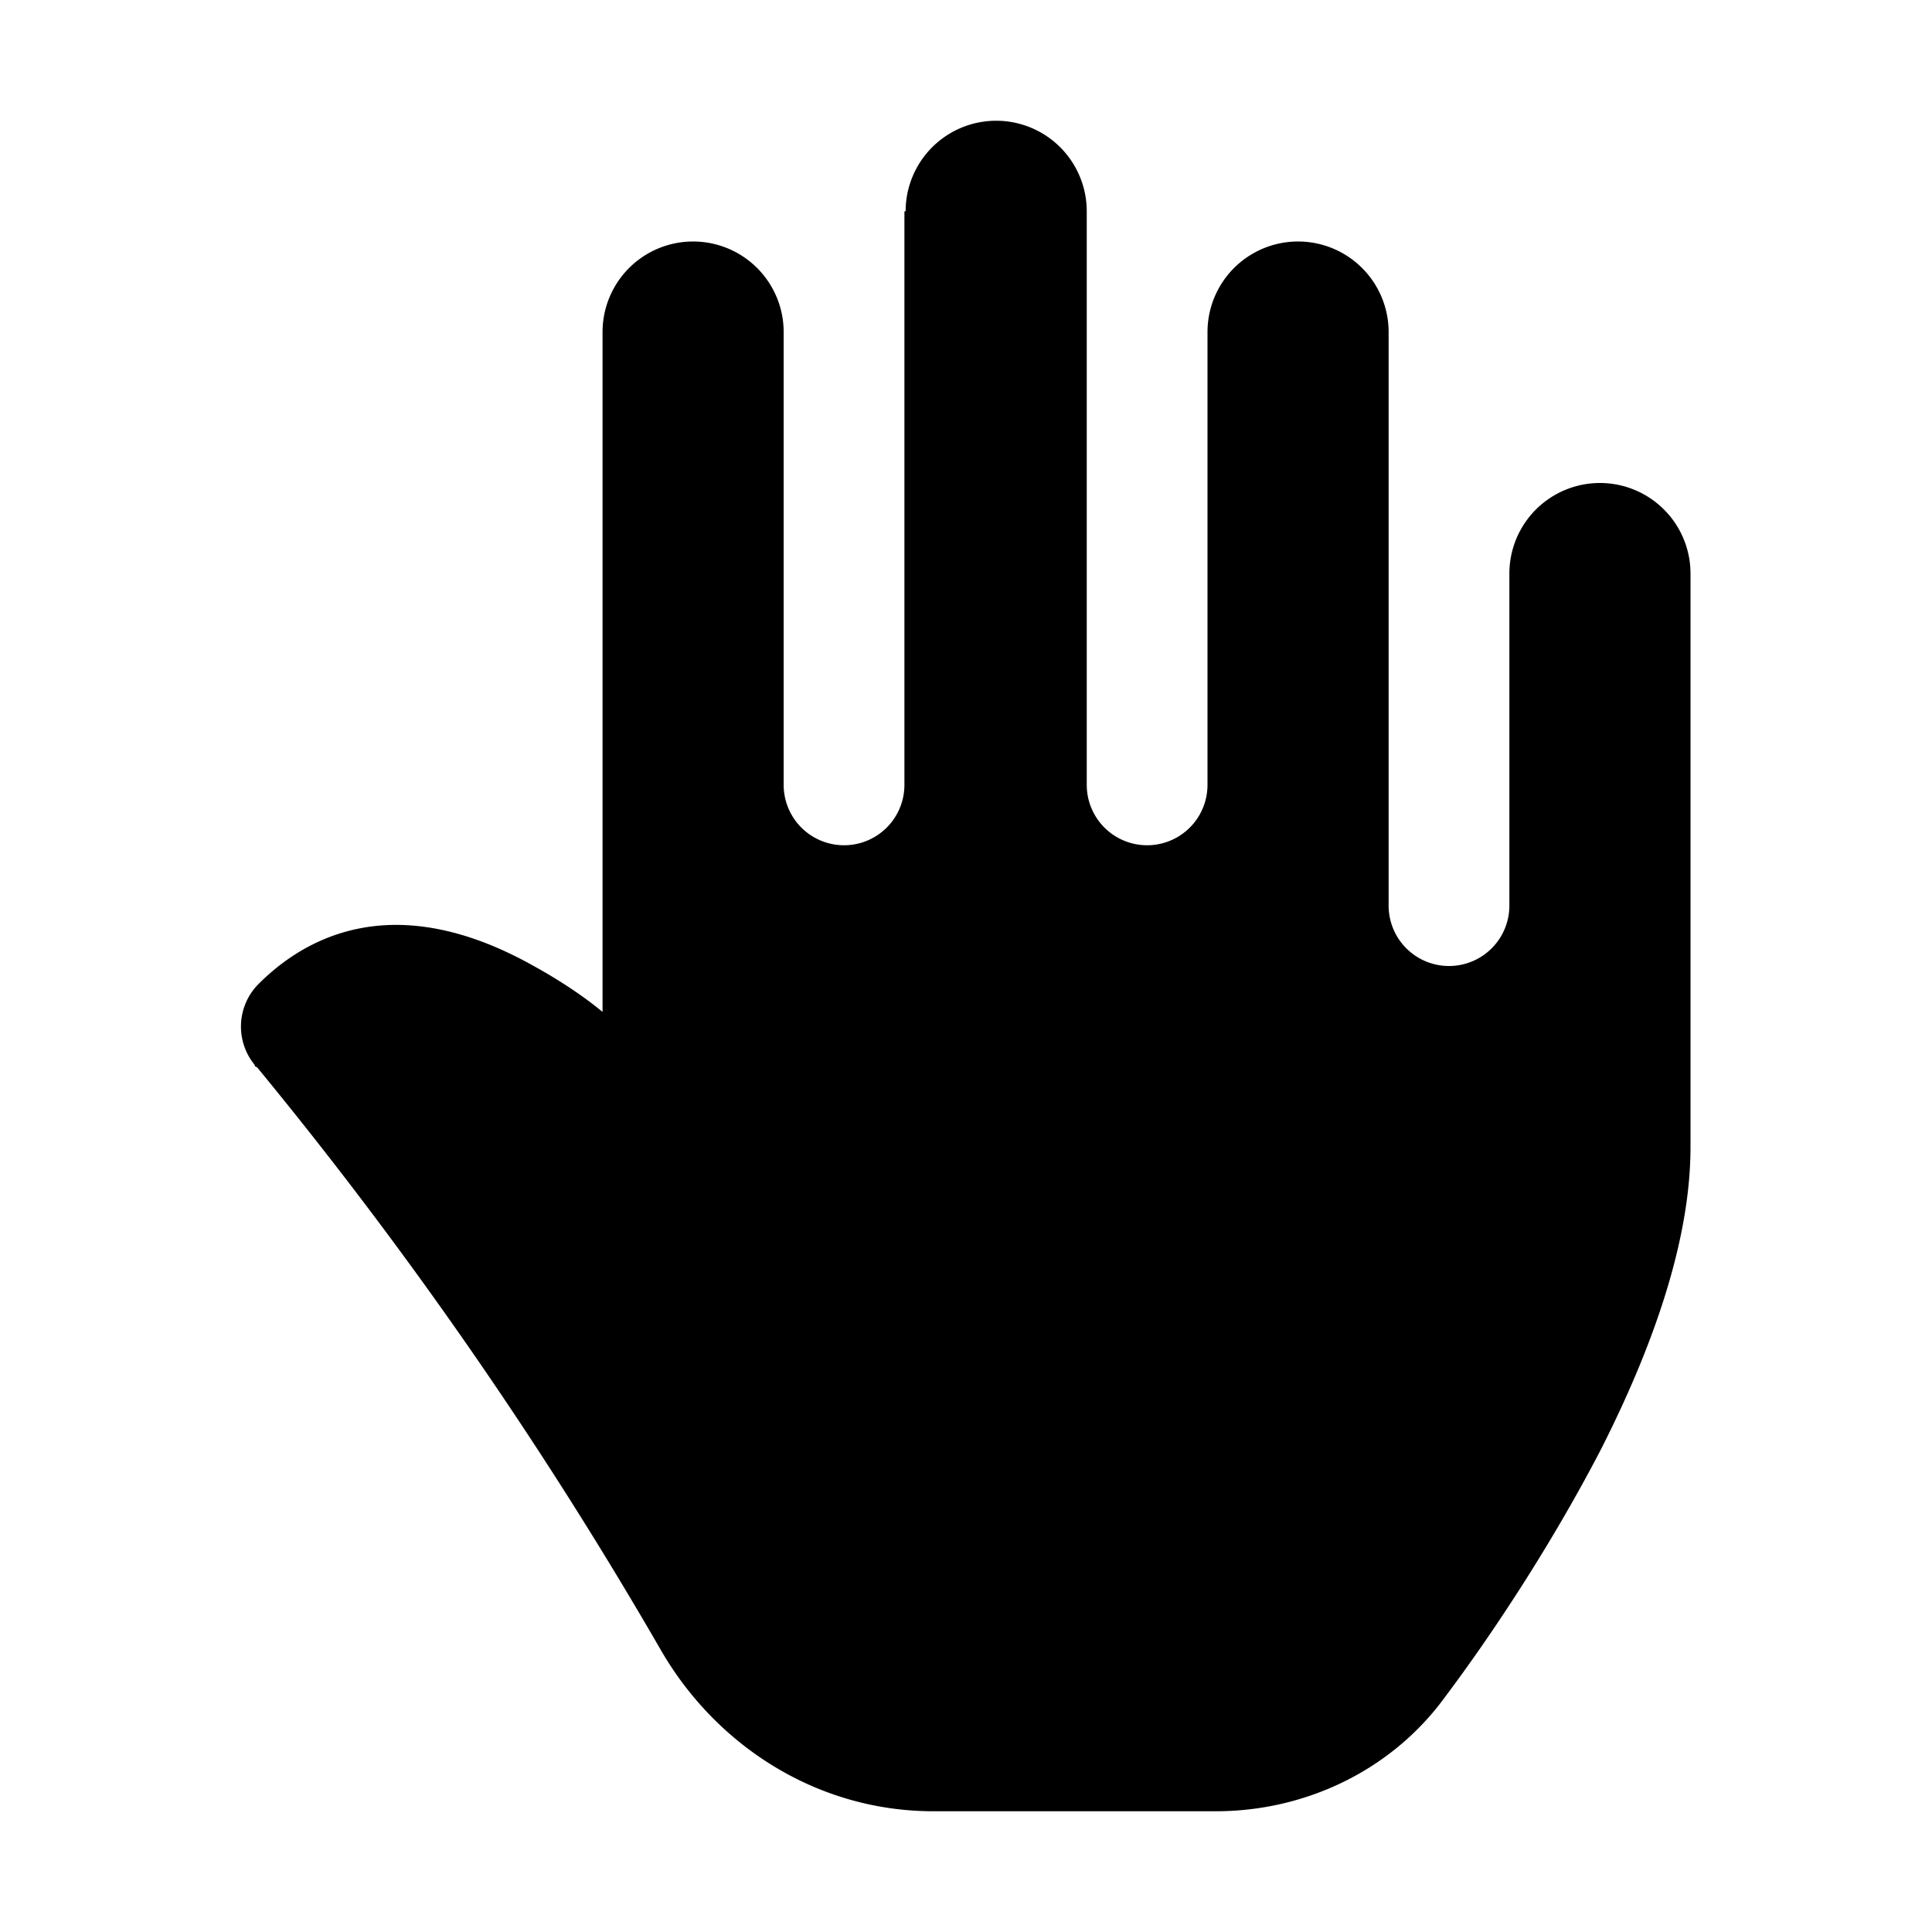 <svg width="16" height="16" viewBox="0 0 16 16" xmlns="http://www.w3.org/2000/svg"><path d="M7.5 1.75a.75.75 0 011.5 0V6.5a.5.5 0 001 0V2.75a.75.75 0 011.5 0V7.5a.5.5 0 101 0V4.75a.75.75 0 011.5 0V9.5c0 .81-.34 1.71-.74 2.5-.41.79-.9 1.53-1.29 2.05-.45.62-1.17.95-1.9.95H7.73c-.96 0-1.8-.54-2.26-1.34a35.67 35.67 0 00-3.34-4.82l-.02-.01v-.01a.5.5 0 01.03-.67c.35-.35.76-.5 1.18-.49.4.01.78.16 1.1.34.2.11.4.24.57.38V2.75a.75.75 0 011.5 0V6.5a.5.5 0 001 0V1.75z"/></svg>